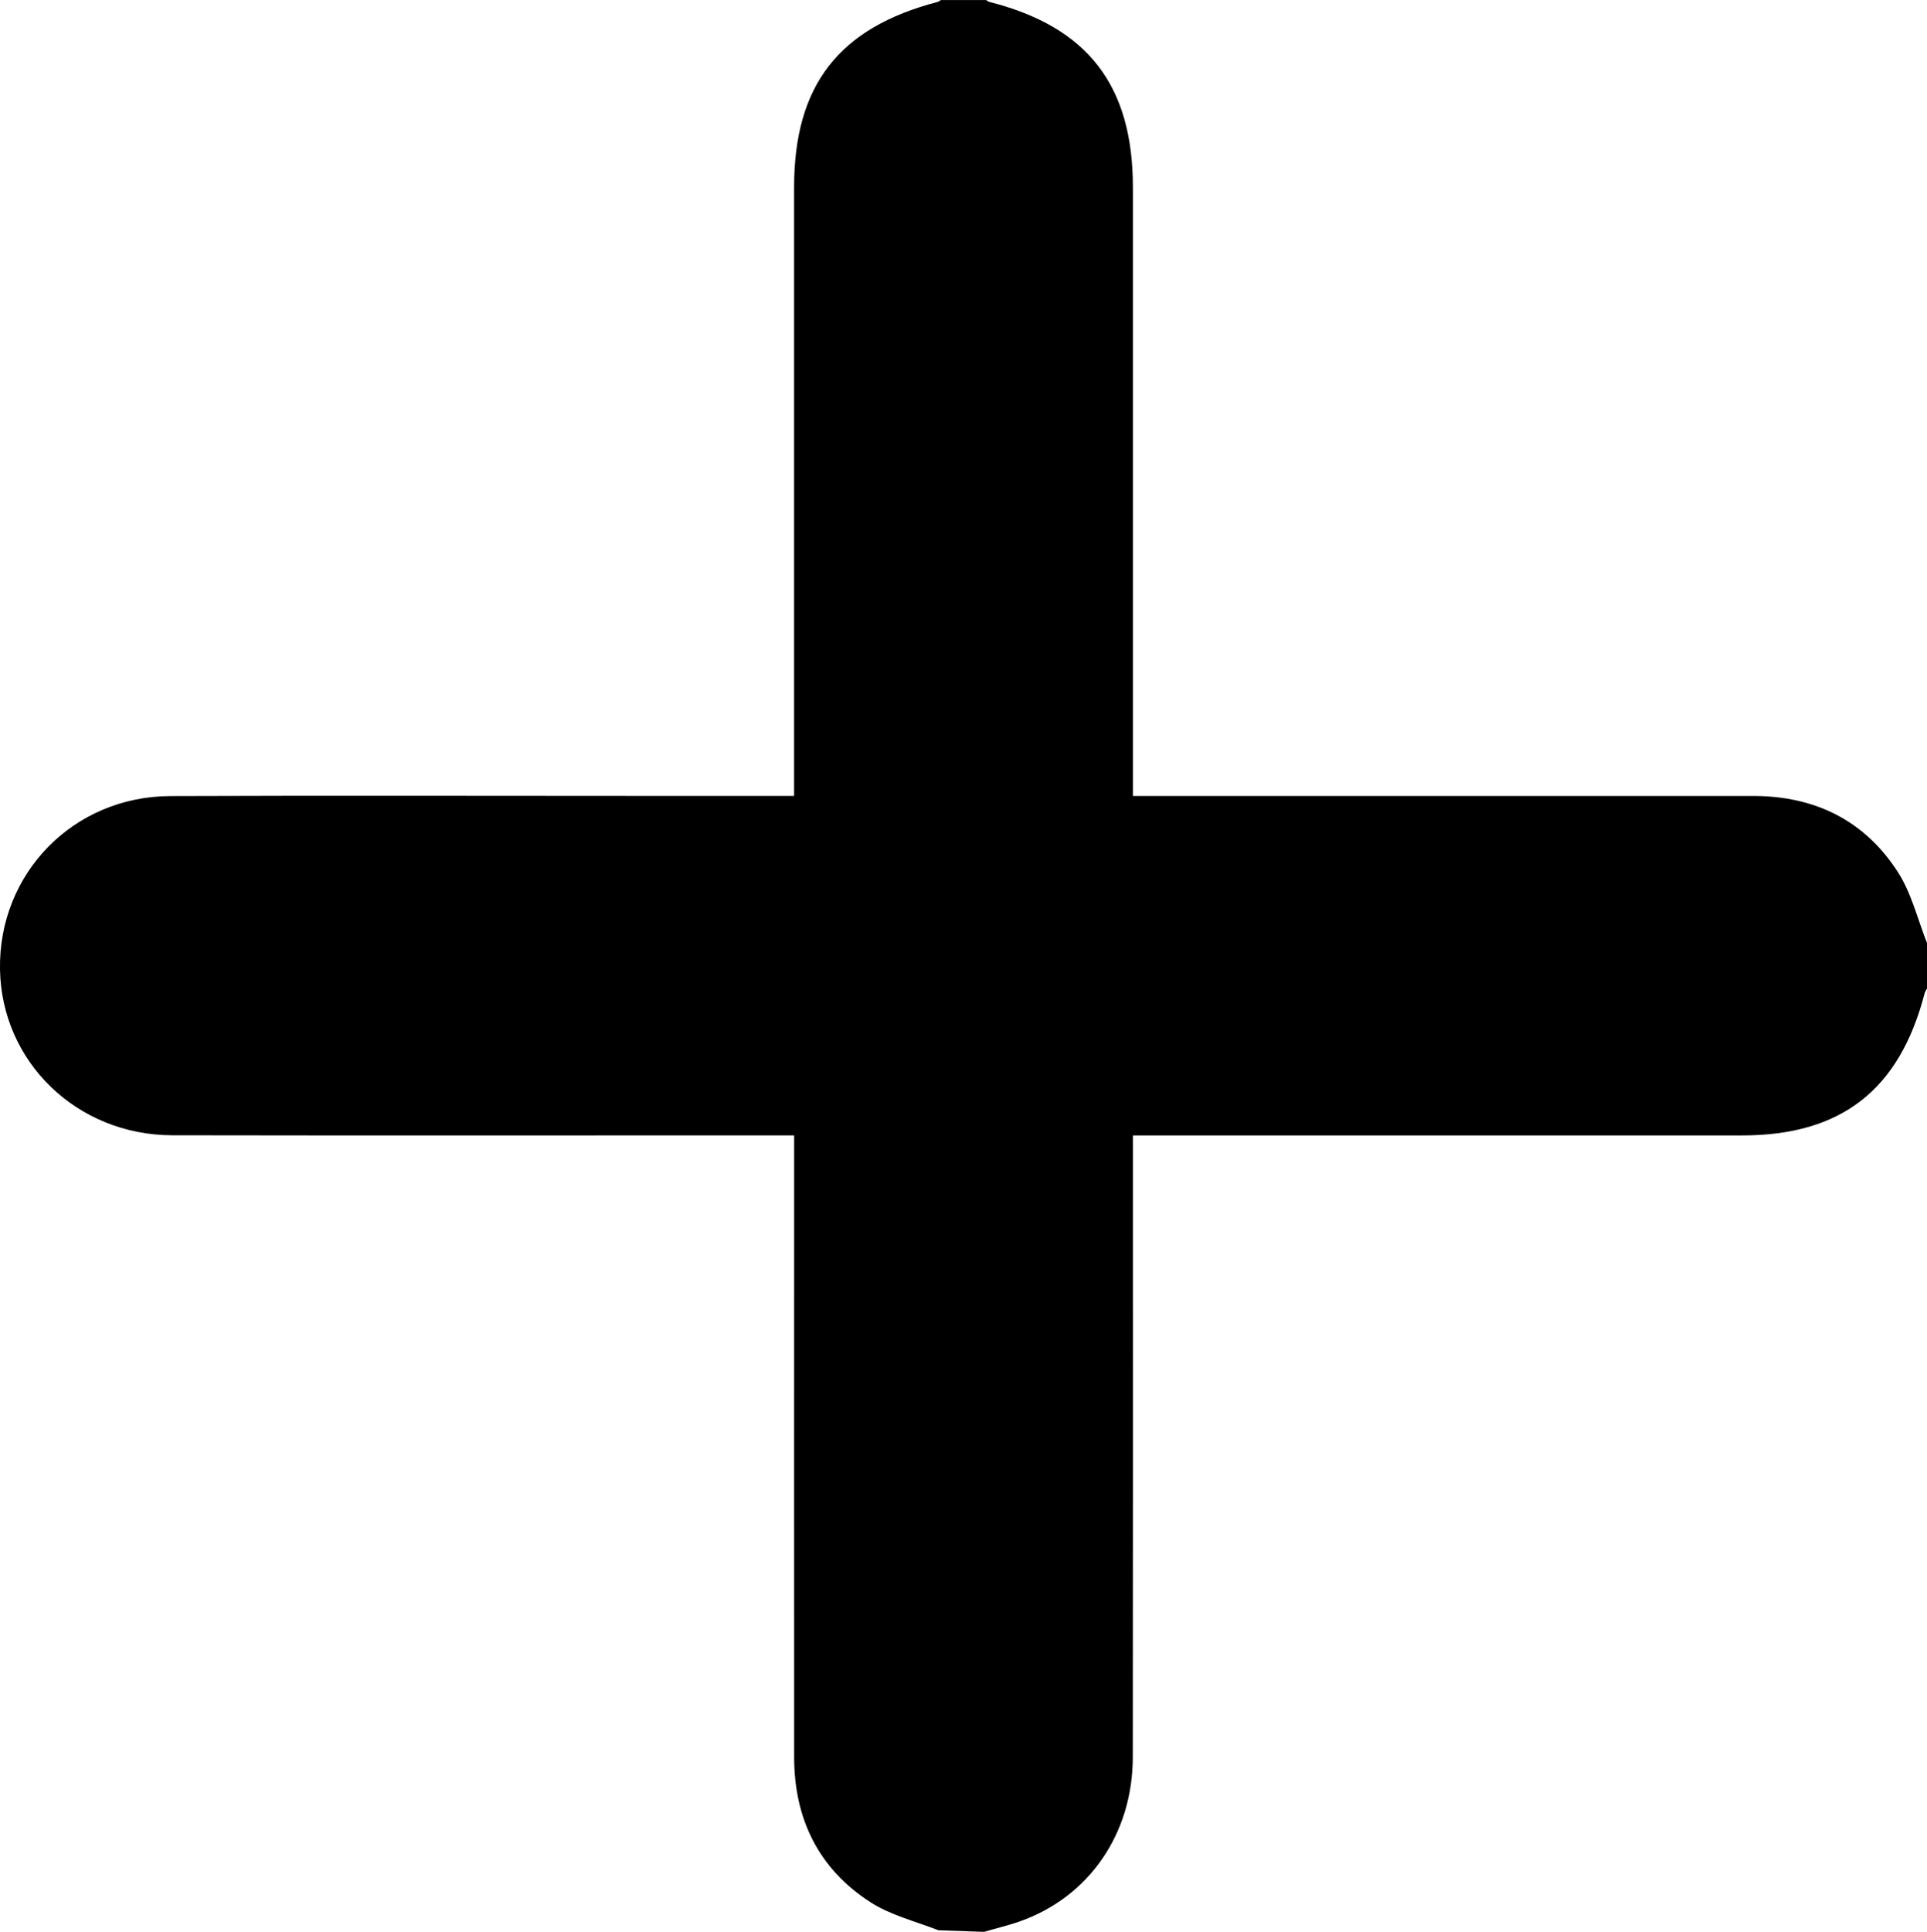 <?xml version="1.0" encoding="UTF-8"?>
<svg id="Ebene_1" data-name="Ebene 1" xmlns="http://www.w3.org/2000/svg" viewBox="0 0 383.24 384.12">
  <defs>
    <style>
      .cls-1 {
        fill: #000;
        stroke-width: 0px;
      }
    </style>
  </defs>
  <path class="cls-1" d="M186.6,383.8c-4.56-1.77-9.48-2.98-13.5-5.57-10.29-6.63-15.16-16.57-15.16-28.83-.02-39.61,0-79.23,0-118.84,0-1.47,0-2.94,0-4.8-1.78,0-3.24,0-4.7,0-39.66,0-79.32.05-118.98-.02C15.27,225.69.31,211.15,0,192.75c-.32-19.08,14.58-34.39,33.87-34.46,31.43-.12,62.86-.03,94.29-.03,9.72,0,19.45,0,29.77,0v-4.43c0-38.86,0-77.73,0-116.59,0-20.27,8.87-31.72,28.55-36.86.23-.06.43-.24.65-.37,2.99,0,5.99,0,8.98,0,.21.13.41.31.65.37,19.55,4.96,28.55,16.58,28.55,36.88,0,38.75,0,77.5,0,116.25v4.76h4.74c39.55,0,79.09,0,118.64,0,12.25,0,22.17,4.86,28.79,15.18,2.69,4.19,3.89,9.35,5.77,14.07v9c-.16.33-.39.65-.49,1.01-4.99,19.22-16.58,28.24-36.32,28.24-38.8,0-77.6,0-116.39,0h-4.74v4.76c0,39.62.03,79.25-.02,118.87-.02,15.22-8.68,27.75-22.41,32.63-2.34.83-4.78,1.39-7.16,2.1-3.13-.11-5.99-.21-9.11-.32Z"/>
</svg>